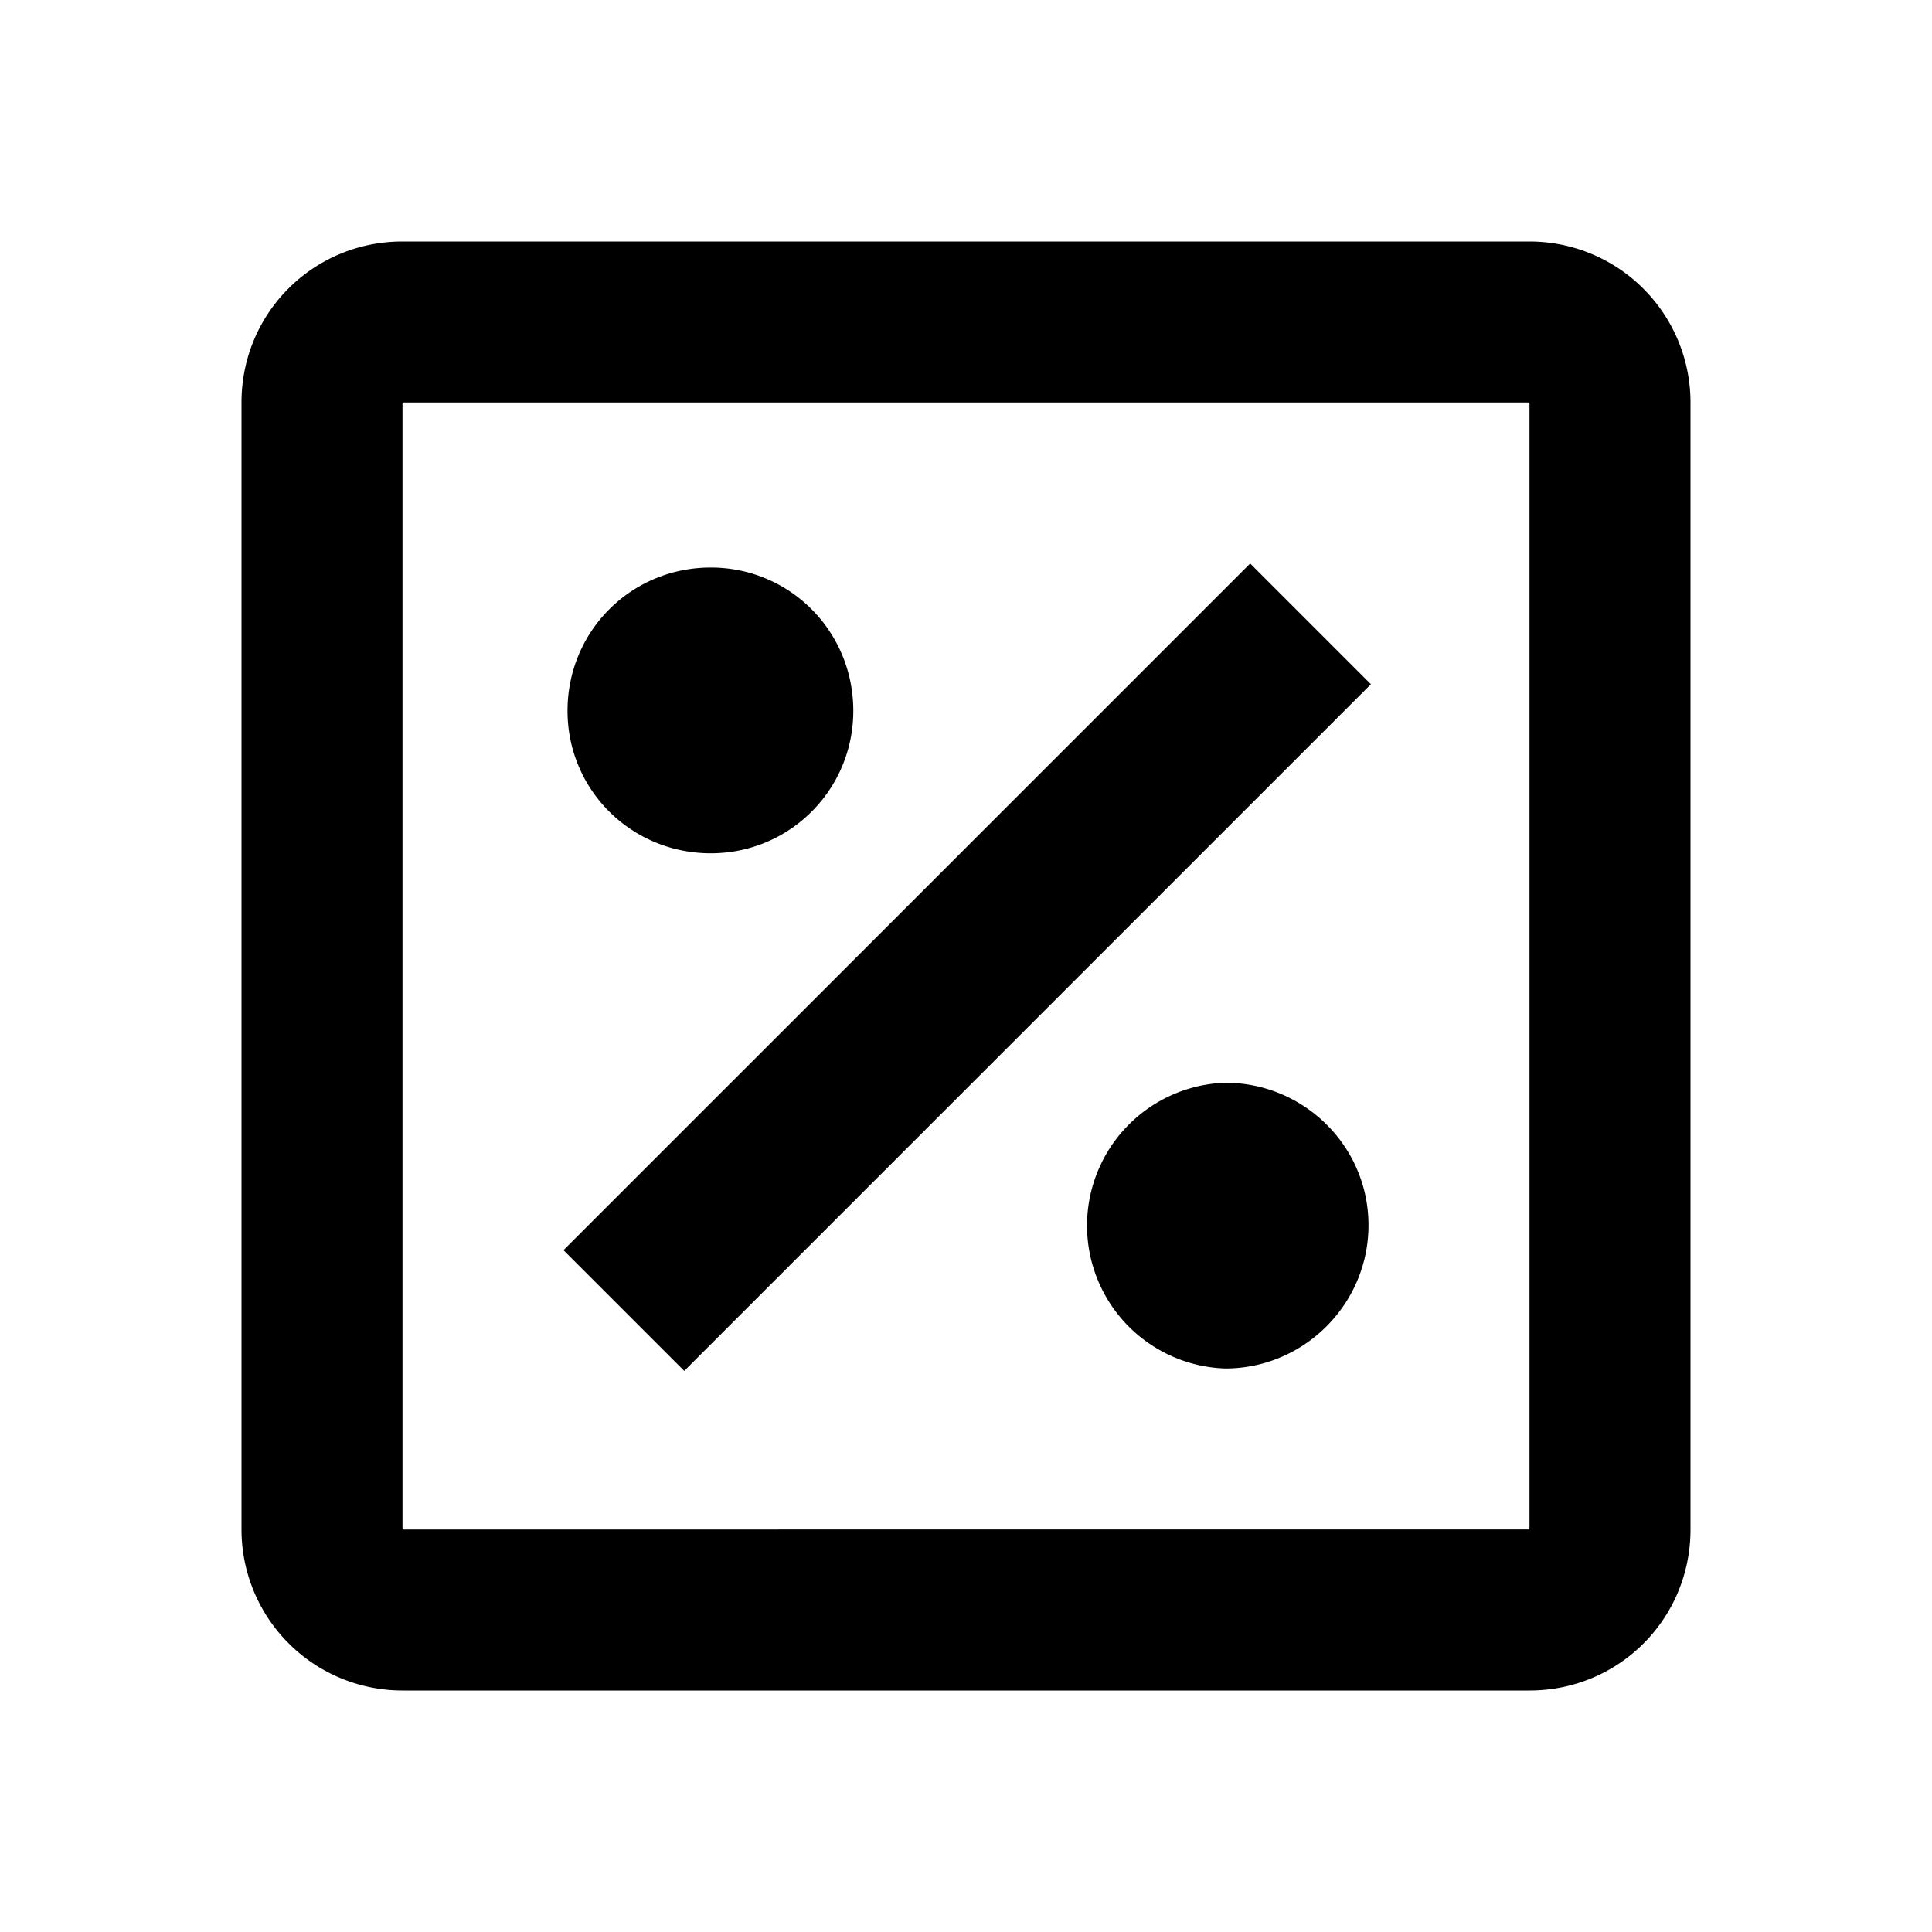 <svg xmlns="http://www.w3.org/2000/svg" viewBox="0 0 24 24"><path d="M5 3c-1.11 0-2 .89-2 2v14a2 2 0 0 0 2 2h14c1.11 0 2-.89 2-2V5a2 2 0 0 0-2-2zm0 2h14v14H5zm10.53 2L7 15.53l1.5 1.5 8.53-8.53zm-6.7.05c-.99 0-1.78.79-1.78 1.78 0 .98.79 1.77 1.78 1.77.98 0 1.77-.79 1.77-1.77 0-.99-.79-1.78-1.77-1.78zm6.39 6.4a1.776 1.776 0 0 0 0 3.55c.98 0 1.78-.8 1.78-1.78s-.8-1.77-1.78-1.77z"/></svg>